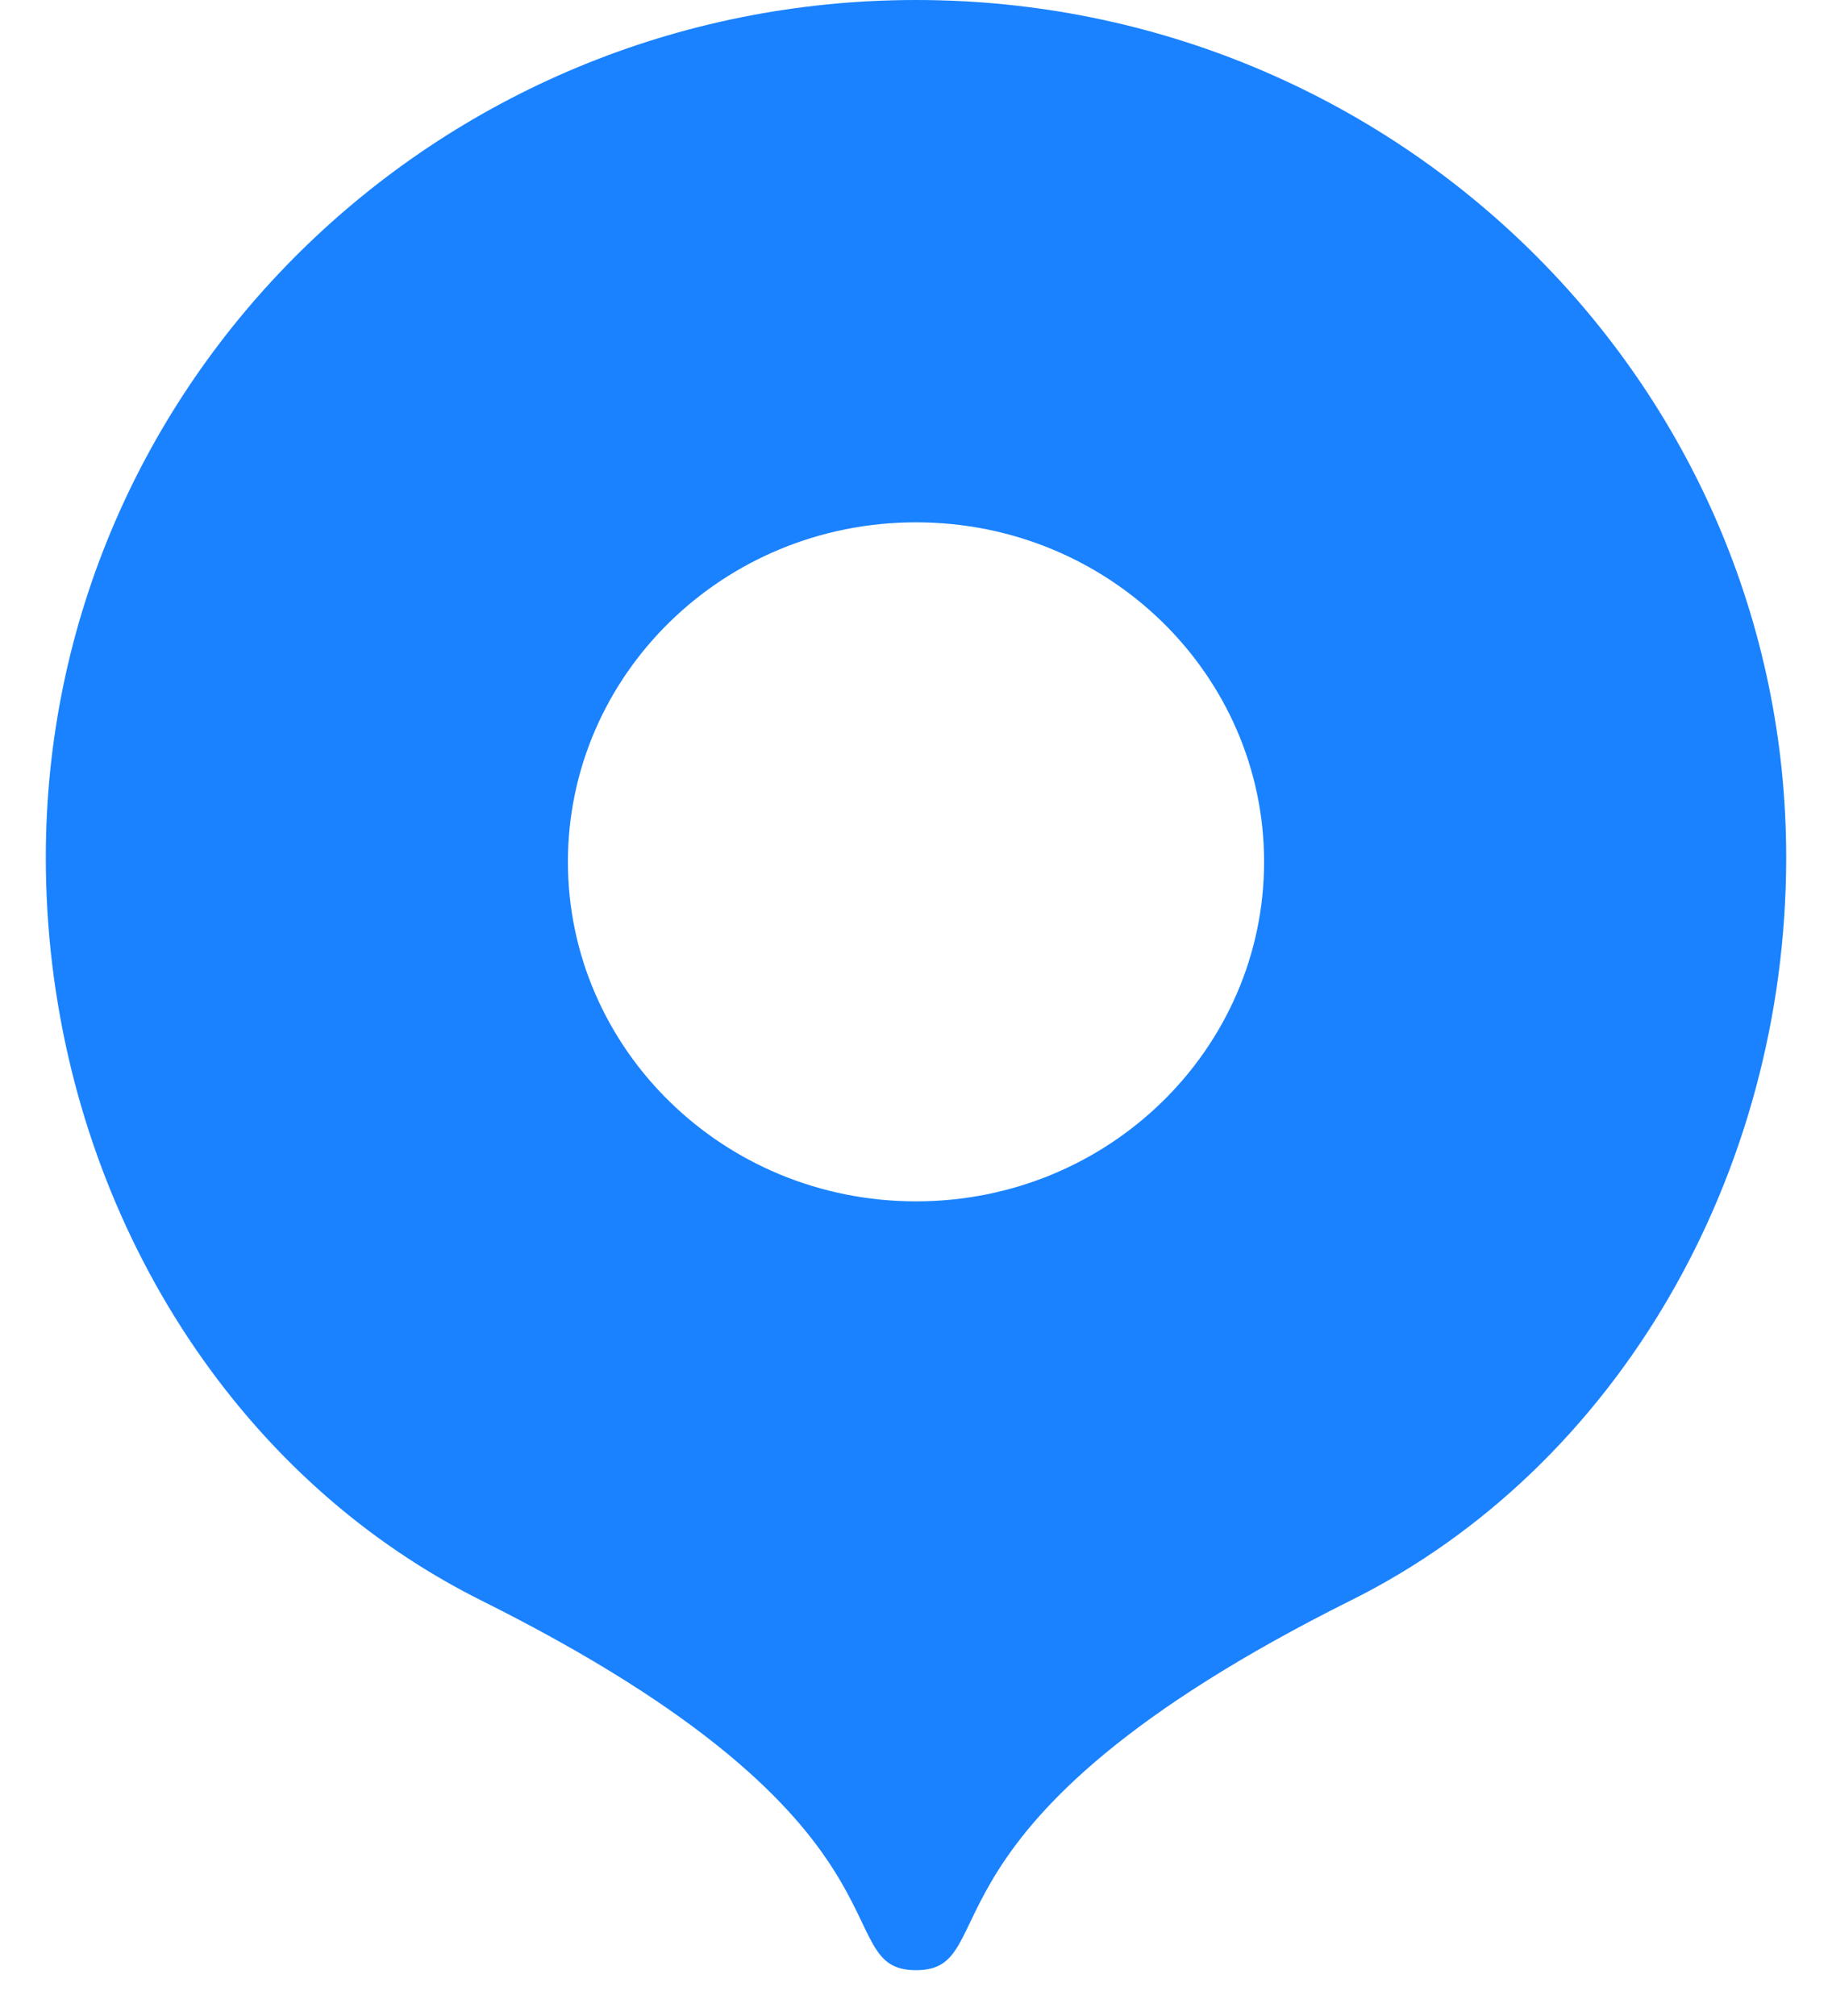 <svg width="20" height="22" viewBox="0 0 20 22" fill="none" xmlns="http://www.w3.org/2000/svg">
<path d="M10 21.5C9 21.5 10.183 19.921 5.253 17.465C4.983 17.33 4.721 17.18 4.468 17.015C2.015 15.419 0.5 12.5 0.5 9.358C0.5 4.19 4.753 0 10 0C15.247 0 19.5 4.19 19.5 9.357C19.5 12.819 17.656 16.014 14.755 17.461C9.82 19.92 11 21.5 10 21.5ZM10 13.11C12.111 13.11 13.8 11.438 13.8 9.405C13.8 7.372 12.111 5.7 10 5.7C7.889 5.7 6.2 7.372 6.2 9.405C6.2 11.438 7.889 13.11 10 13.11Z" fill="#1A82FE"/>
</svg>
